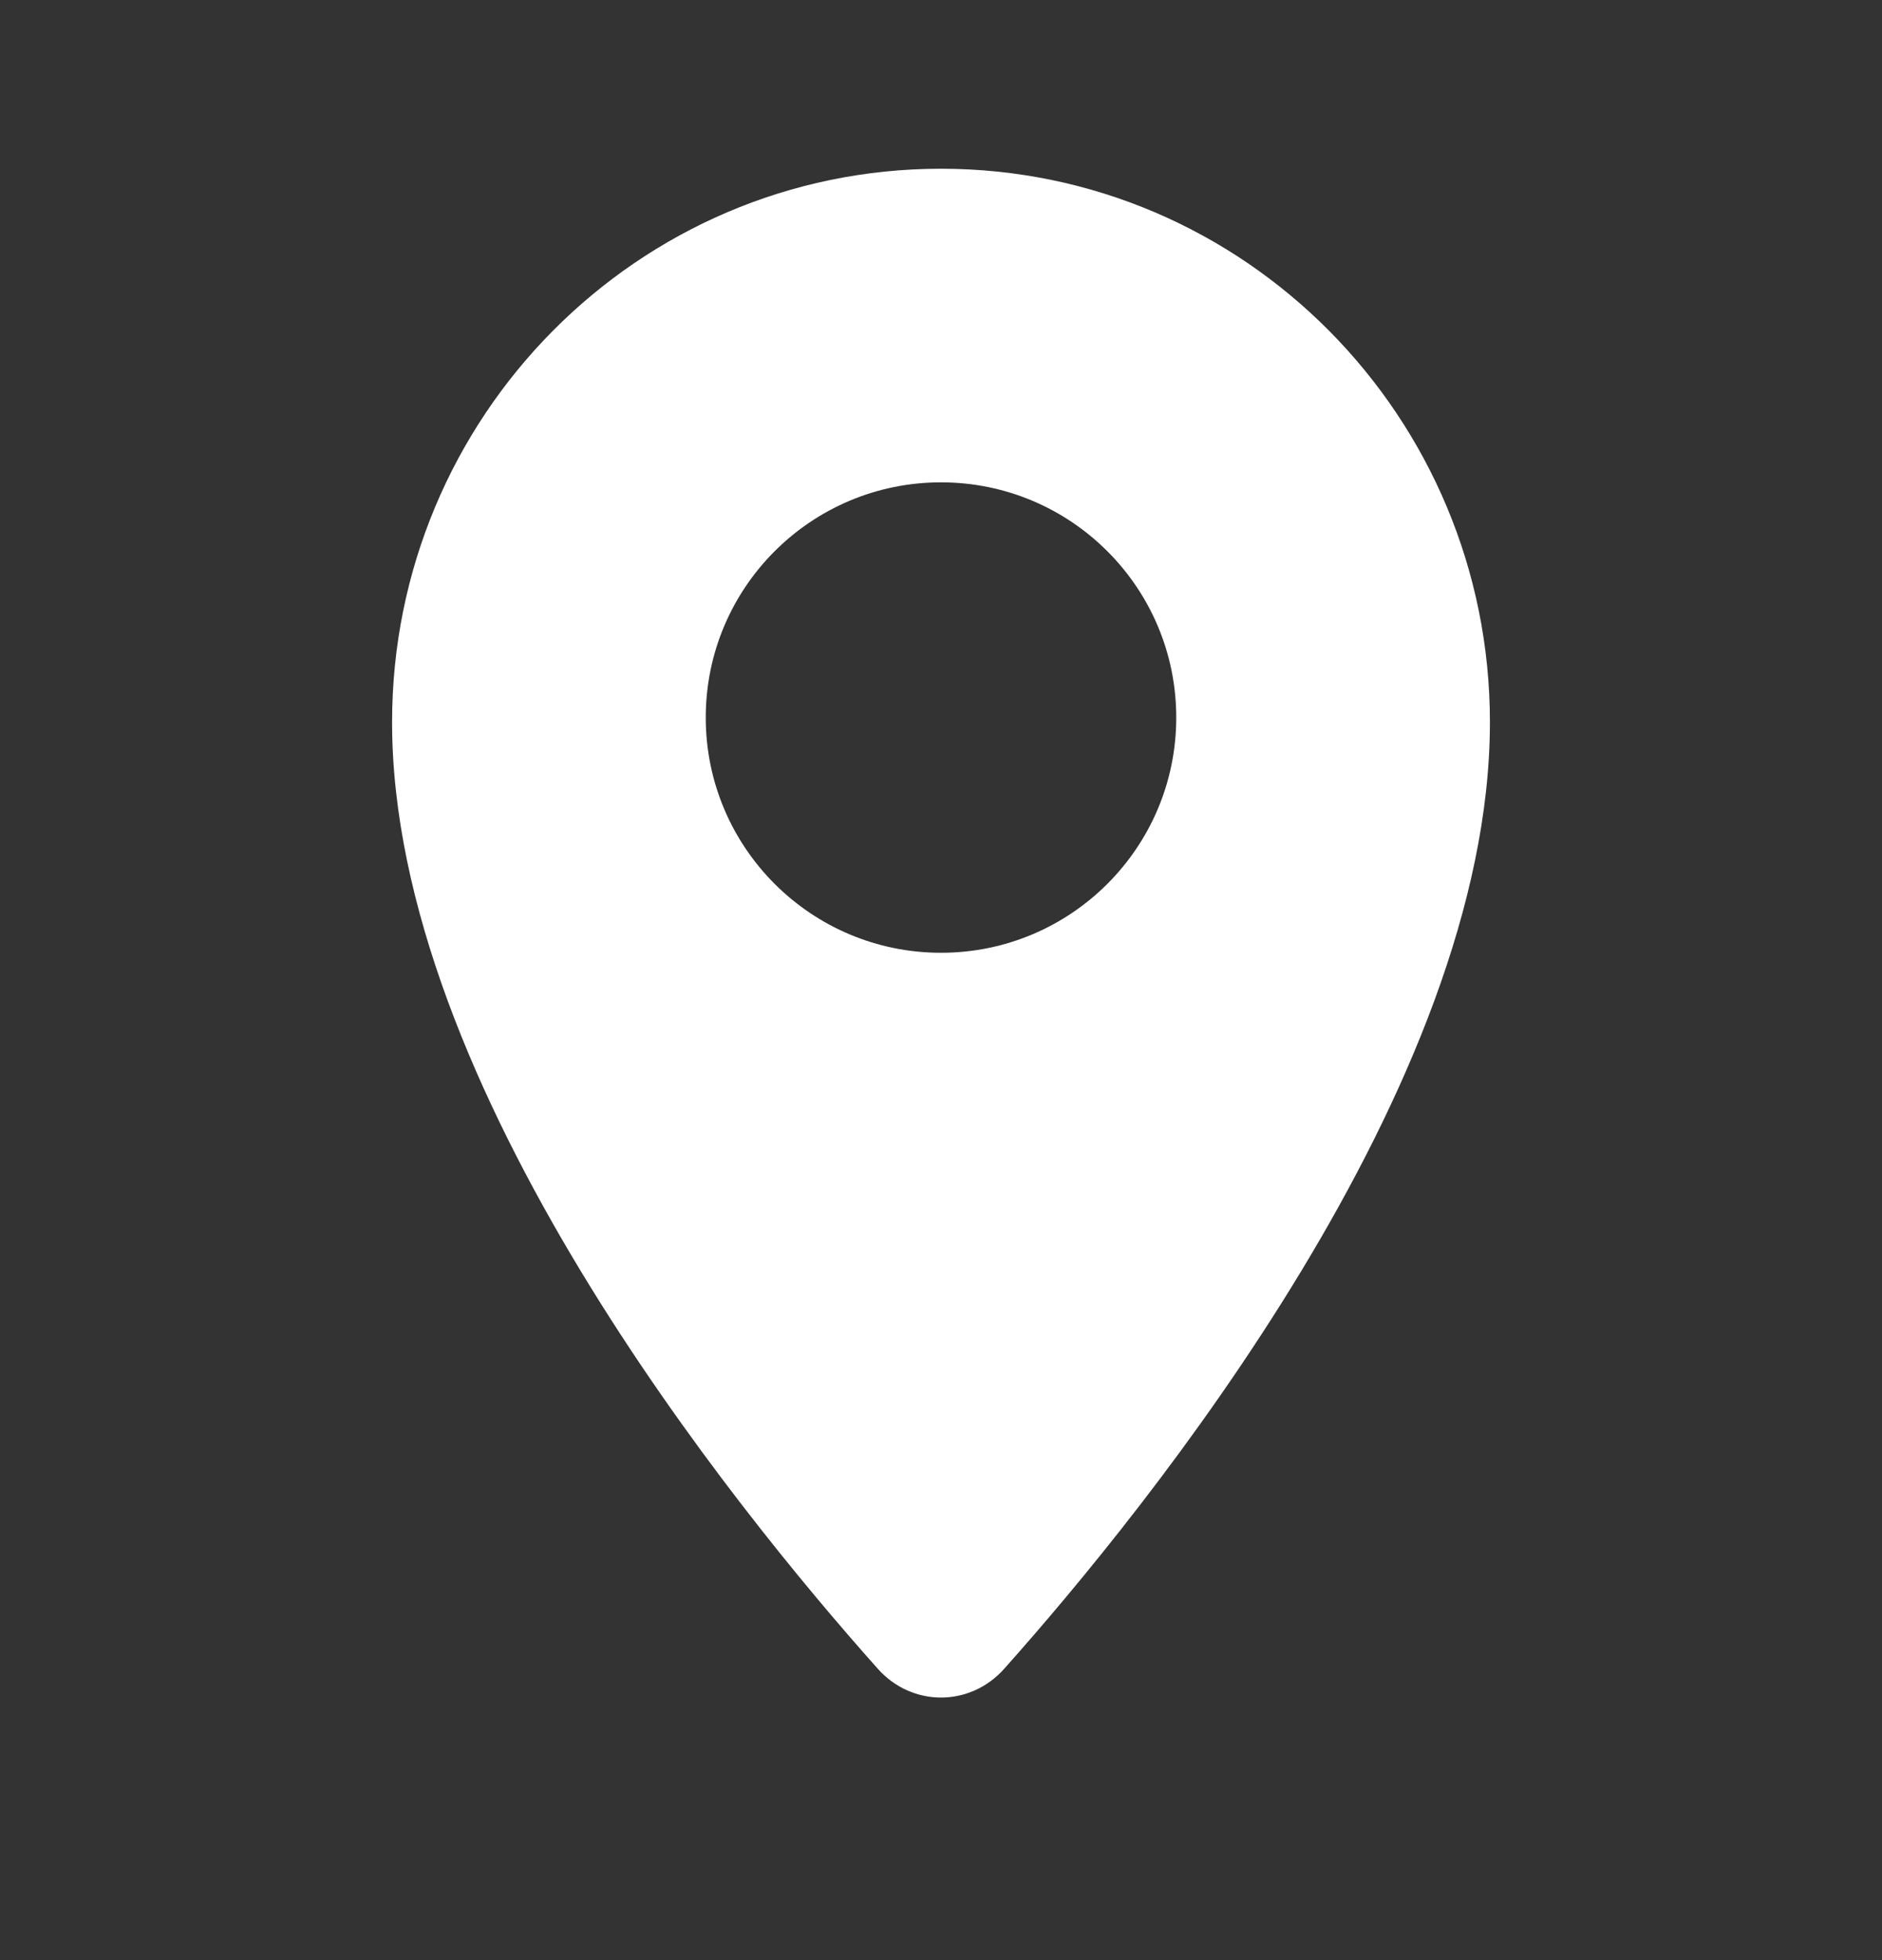 <svg width="24" height="25" viewBox="0 0 24 25" fill="none" xmlns="http://www.w3.org/2000/svg">
<rect x="0" y="0" width="24" height="25" fill="#333333" stroke="none"/>
<path fill-rule="evenodd" clip-rule="evenodd" d="M12.805 21.285C14.644 19.223 19 13.851 19 9.211C19 5.312 15.866 2.152 12 2.152C8.134 2.152 5 5.312 5 9.211C5 13.851 9.356 19.223 11.195 21.285C11.63 21.773 12.37 21.773 12.805 21.285ZM12 12.152C13.657 12.152 15 10.809 15 9.152C15 7.495 13.657 6.152 12 6.152C10.343 6.152 9 7.495 9 9.152C9 10.809 10.343 12.152 12 12.152Z" fill="white"/>
</svg>

